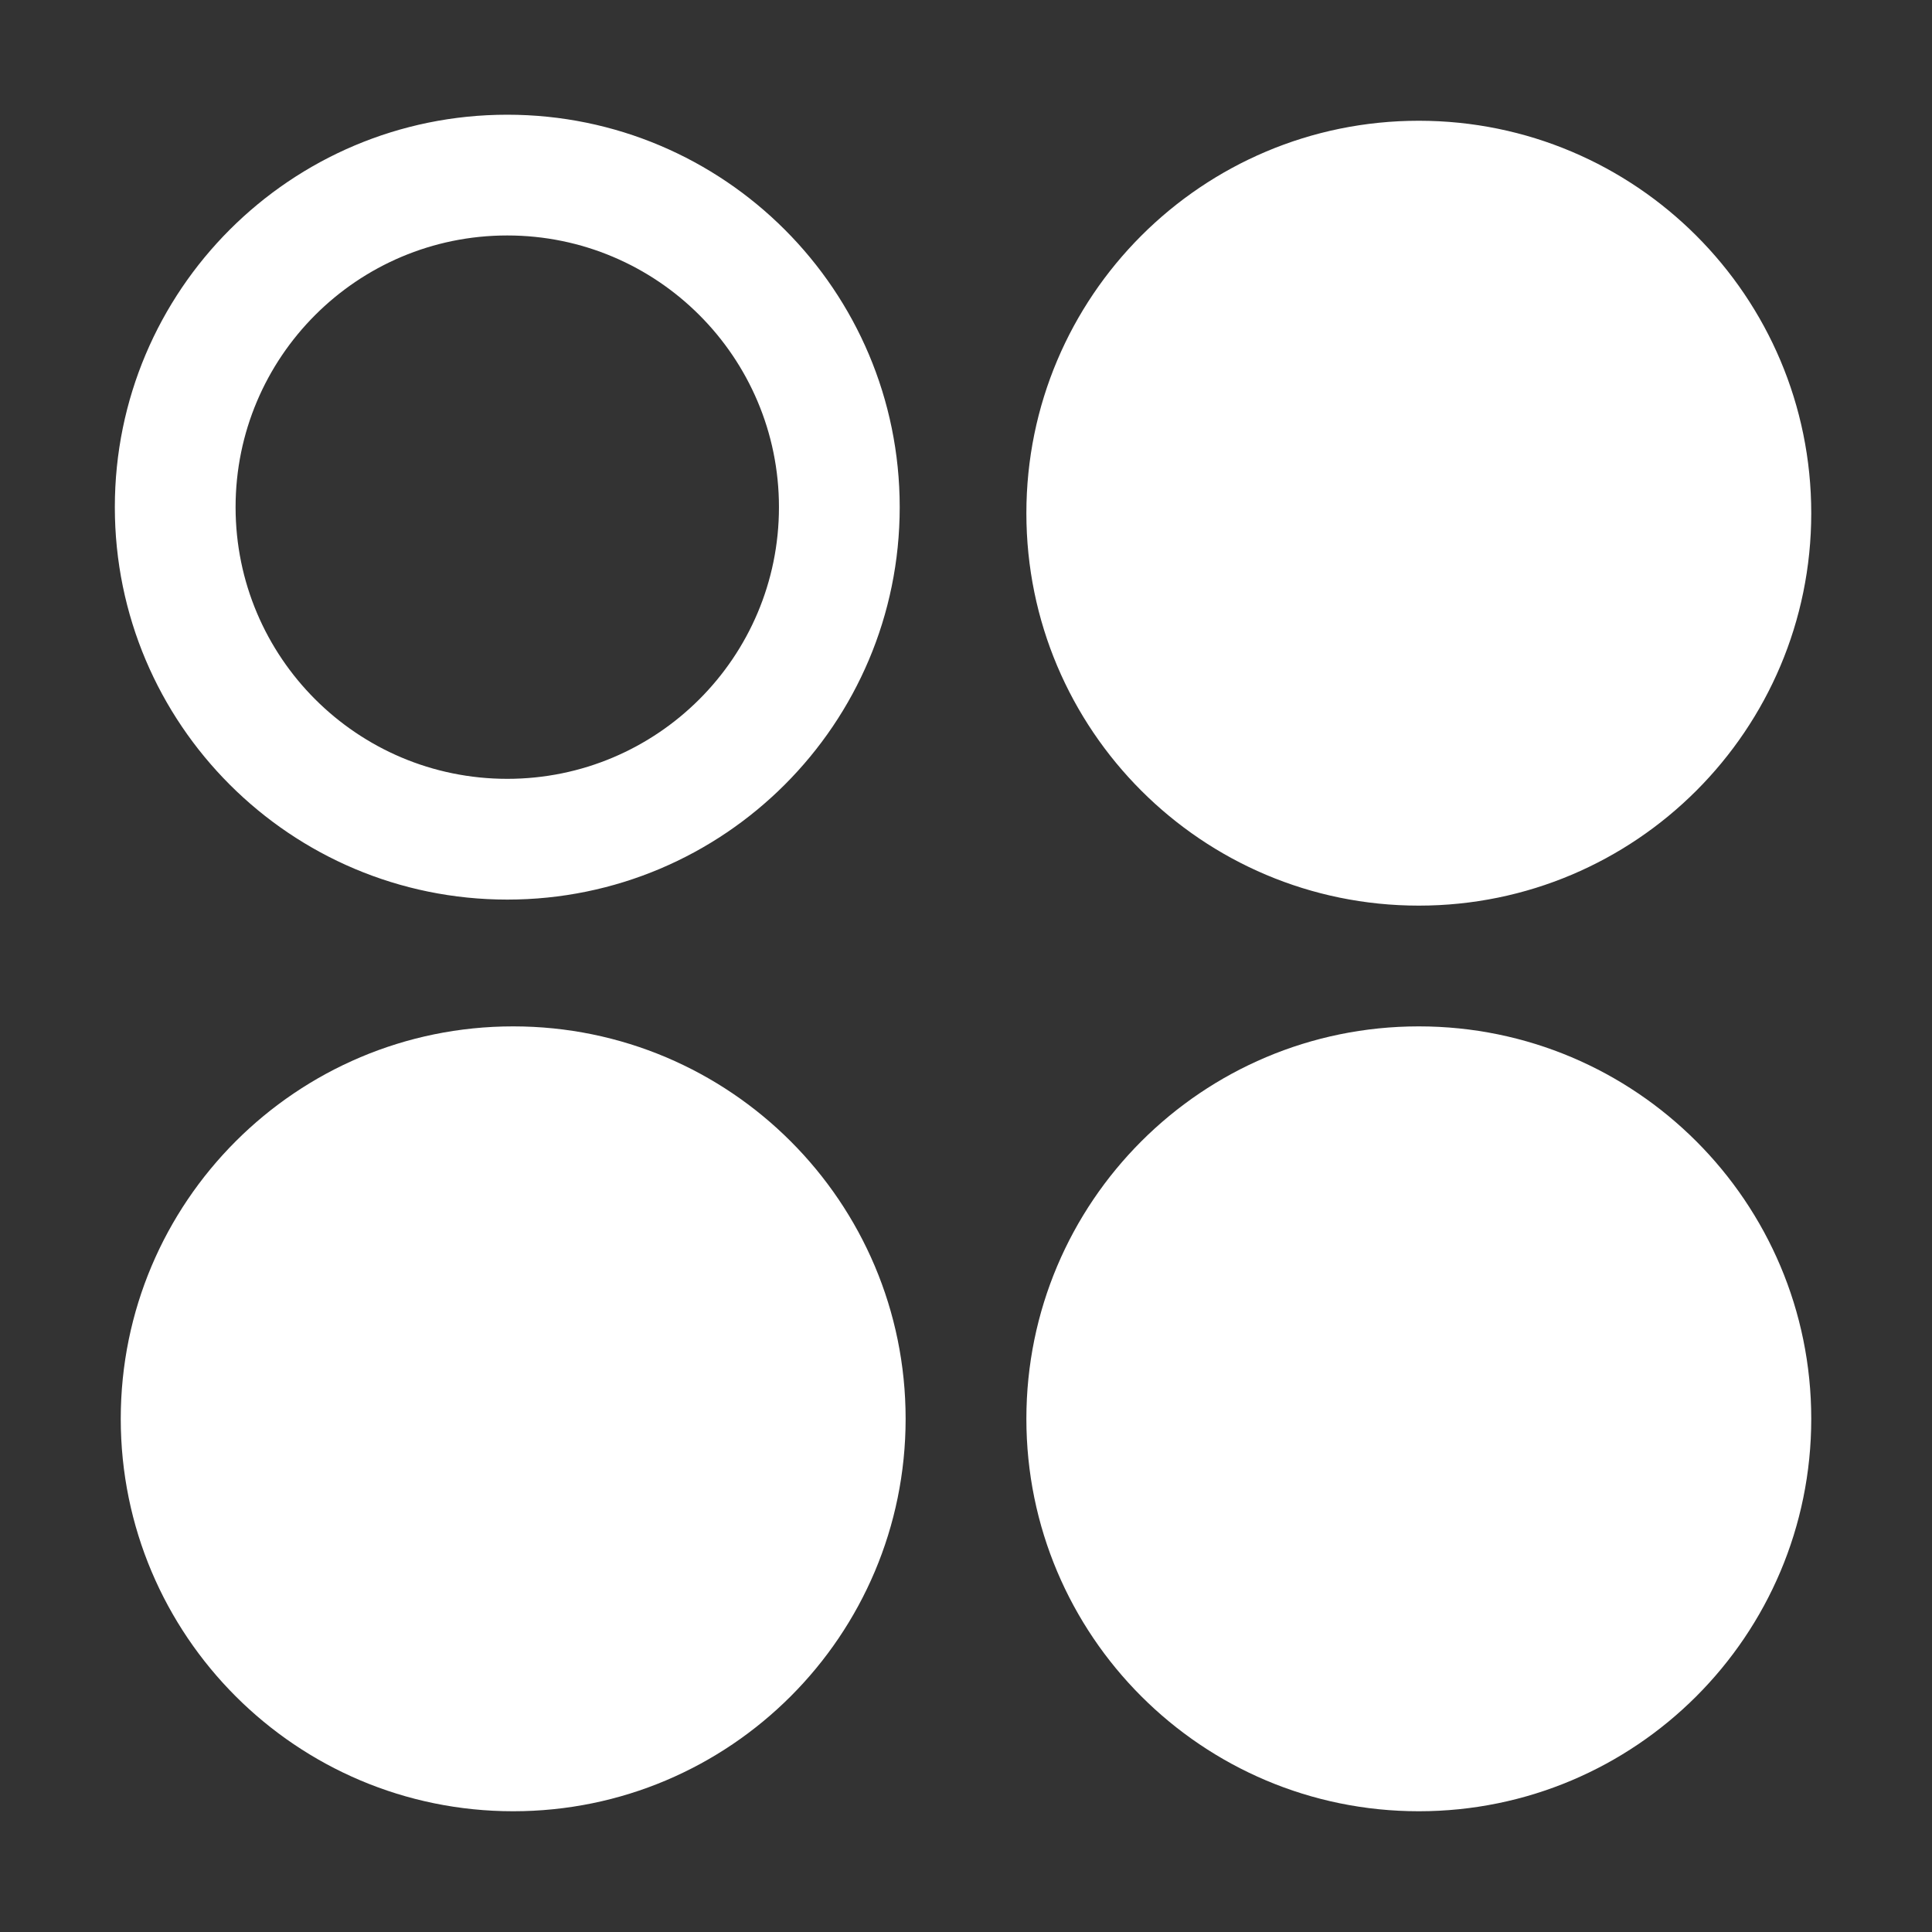 <svg width="16" height="16" viewBox="0 0 16 16" fill="none" xmlns="http://www.w3.org/2000/svg">
<rect x="0" y="0" width="16" height="16" fill="#333333" stroke="none"/>
<path fill-rule="evenodd" clip-rule="evenodd" d="M1.951 4.2C1.951 2.958 2.958 1.95 4.201 1.95C5.443 1.95 6.451 2.958 6.451 4.2C6.451 5.443 5.443 6.45 4.201 6.45C2.958 6.45 1.951 5.443 1.951 4.2ZM4.201 0.95C2.406 0.95 0.951 2.405 0.951 4.2C0.951 5.995 2.406 7.45 4.201 7.45C5.996 7.45 7.451 5.995 7.451 4.2C7.451 2.405 5.996 0.95 4.201 0.95ZM11.75 7.5C13.545 7.5 15 6.045 15 4.25C15 2.455 13.545 1 11.75 1C9.955 1 8.5 2.455 8.5 4.25C8.5 6.045 9.955 7.5 11.75 7.5ZM15 11.75C15 13.545 13.545 15 11.75 15C9.955 15 8.5 13.545 8.5 11.75C8.5 9.955 9.955 8.5 11.75 8.5C13.545 8.5 15 9.955 15 11.75ZM4.25 15C6.045 15 7.5 13.545 7.5 11.75C7.5 9.955 6.045 8.5 4.25 8.5C2.455 8.5 1 9.955 1 11.75C1 13.545 2.455 15 4.25 15Z" fill="white"/>
</svg>
